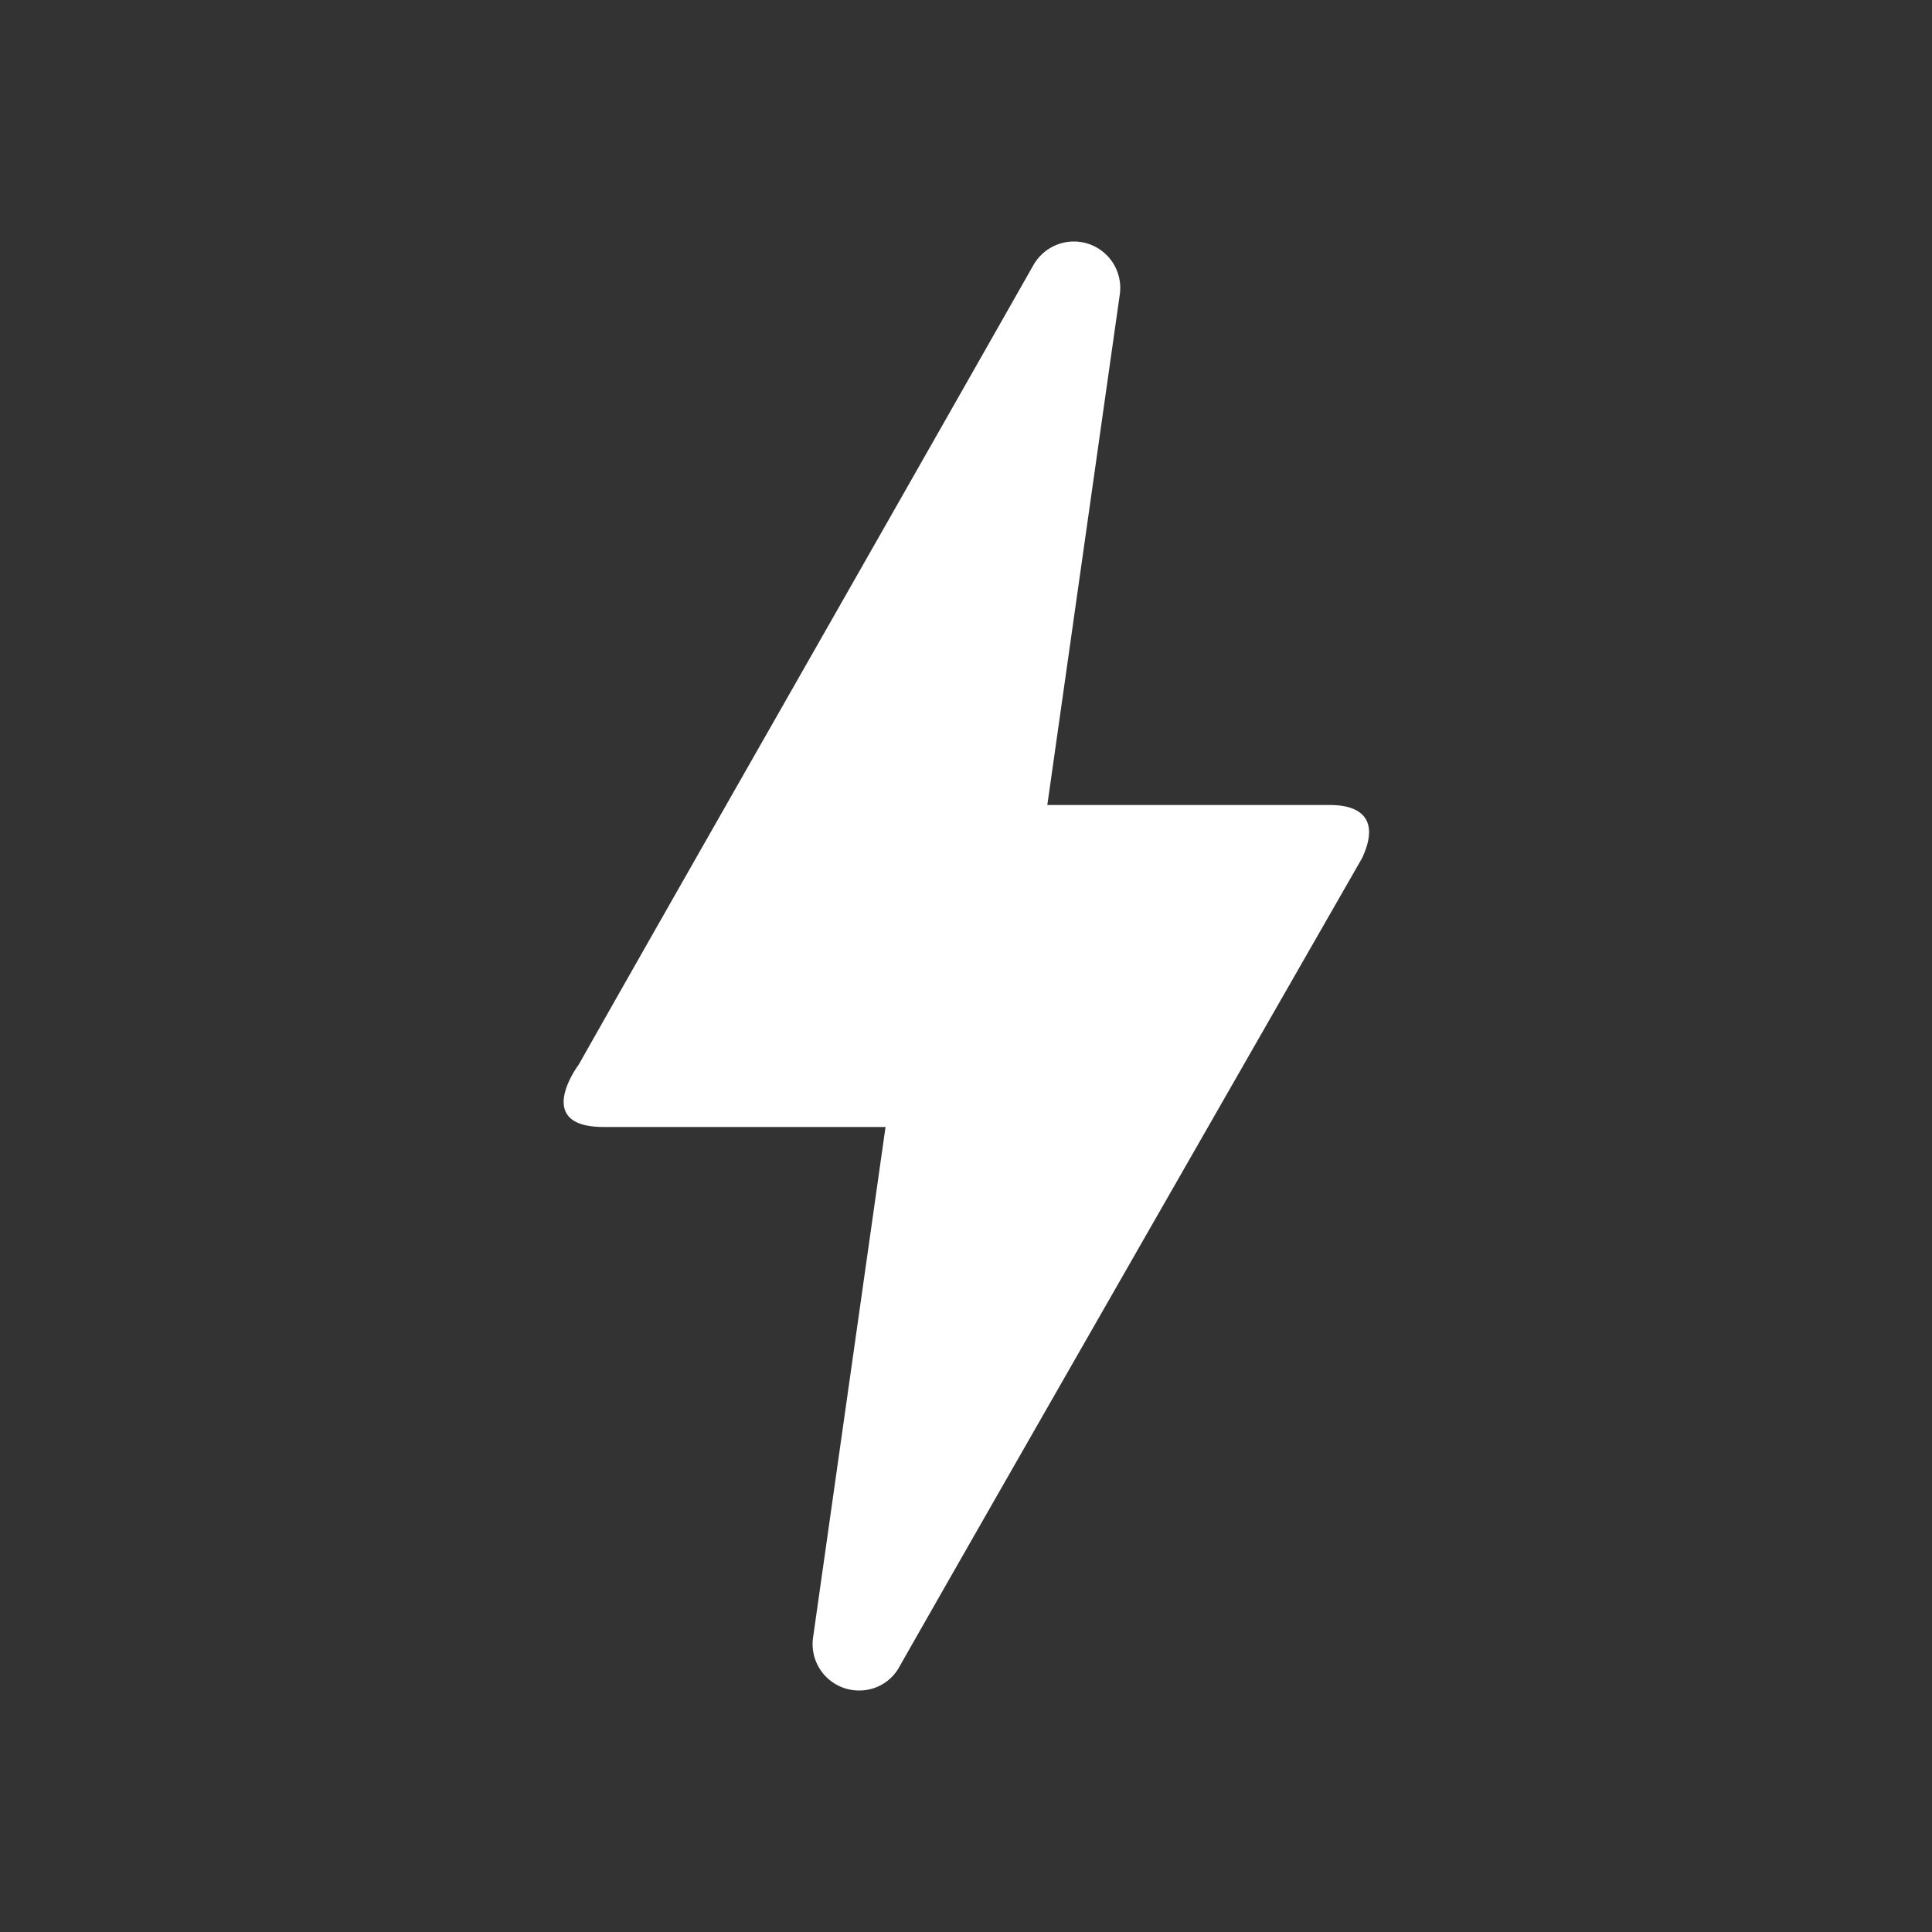 <svg id="ic-quick-calculation" xmlns="http://www.w3.org/2000/svg" width="34" height="34"
    viewBox="0 0 34 34">
    <rect x="0" y="0" width="34" height="34" fill="#333333" stroke="none"/>
    <g id="Group_588" data-name="Group 588">
        <rect id="Rectangle_945" data-name="Rectangle 945" width="34" height="34" fill="none" />
    </g>
    <g id="Group_589" data-name="Group 589" transform="translate(9.919 4.25)">
        <path id="Path_487" data-name="Path 487"
            d="M12.2,28.5h0a.817.817,0,0,1-.808-.935l1.275-8.982H7.708c-1.247,0-.467-1.062-.439-1.1,1.785-3.159,4.463-7.834,8-14.067A.821.821,0,0,1,15.981,3h0a.817.817,0,0,1,.808.935l-1.275,8.982h4.972c.567,0,.878.269.567.935q-6.991,12.2-8.146,14.237A.8.8,0,0,1,12.2,28.5Z"
            transform="translate(-7.002 -3)" fill="#fff" />
    </g>
</svg>

